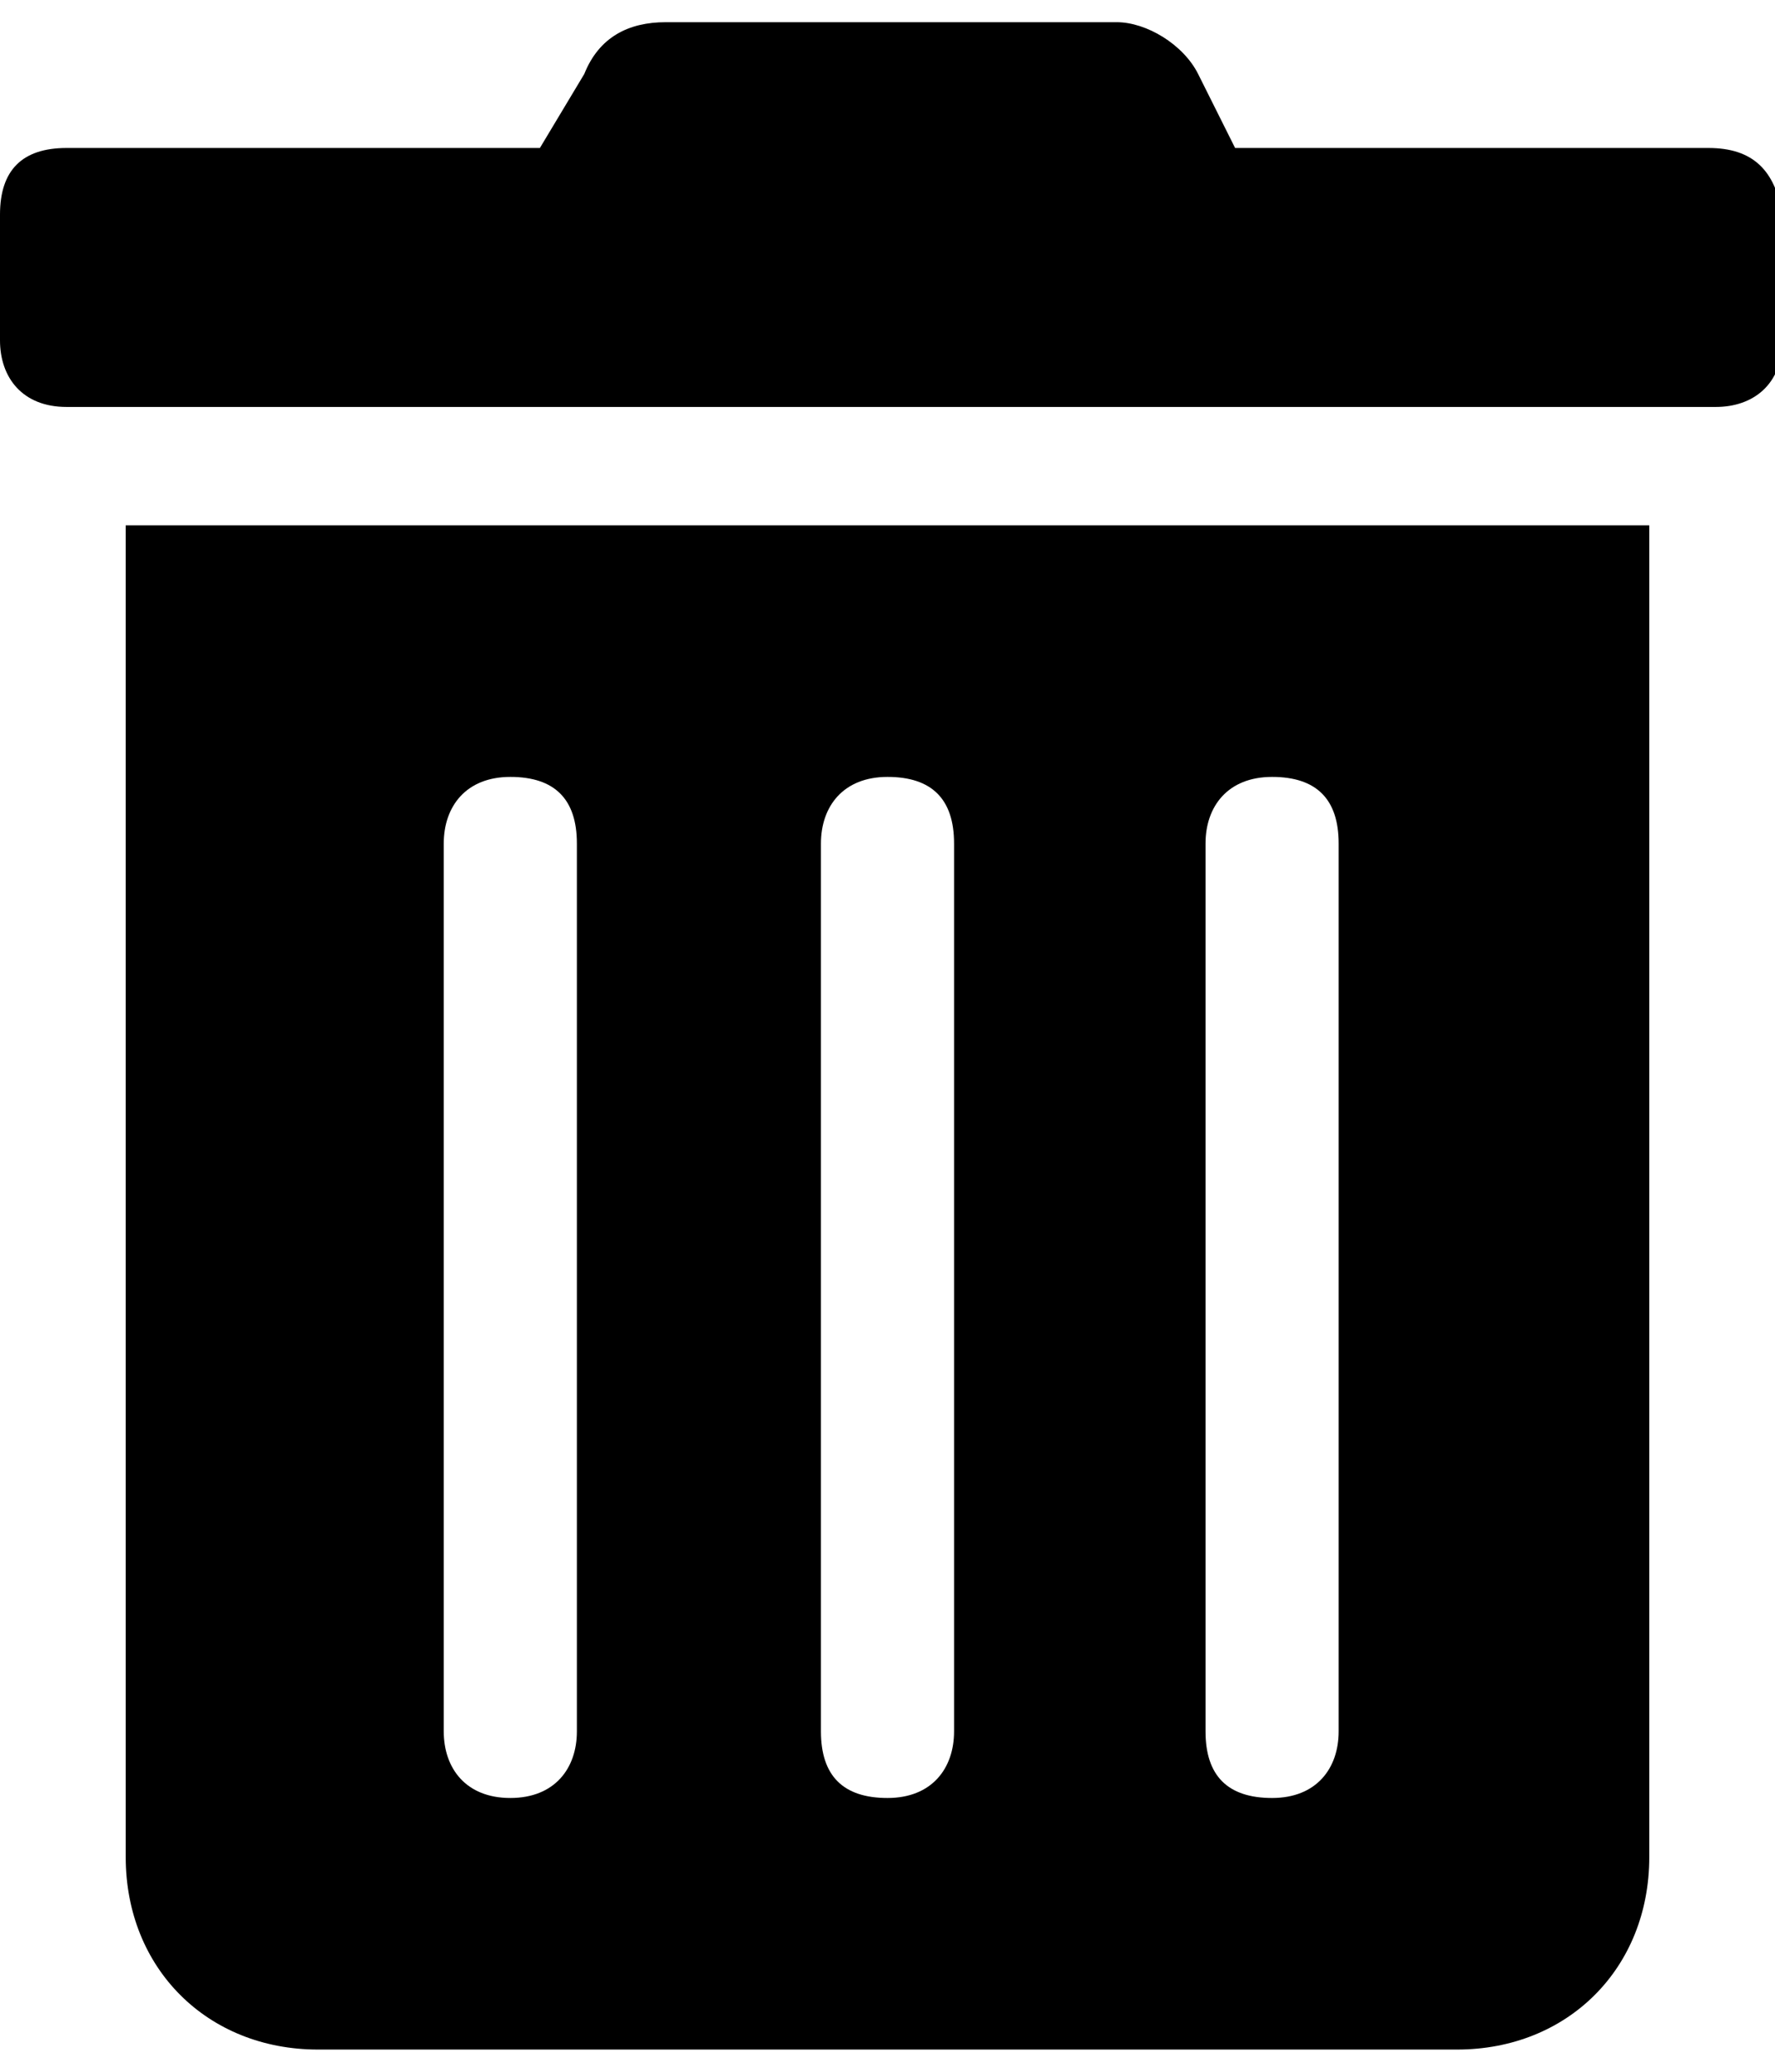 <?xml version="1.0" encoding="utf-8"?>
<!-- Generator: Adobe Illustrator 24.2.1, SVG Export Plug-In . SVG Version: 6.00 Build 0)  -->
<svg version="1.1" id="圖層_1" xmlns="http://www.w3.org/2000/svg" xmlns:xlink="http://www.w3.org/1999/xlink" x="0px" y="0px"
	 viewBox="0 0 24 28" style="enable-background:new 0 0 24 28;" xml:space="preserve">
<path id="path" d="M1.7,25.1c0,1.5,1.1,2.6,2.6,2.6l0,0h15.4c1.5,0,2.6-1.1,2.6-2.6l0,0v-18H1.7V25.1z M16.3,11.4c0-0.5,0.3-0.9,0.9-0.9
	s0.9,0.3,0.9,0.9v12c0,0.5-0.3,0.9-0.9,0.9s-0.9-0.3-0.9-0.9V11.4z M11.1,11.4c0-0.5,0.3-0.9,0.9-0.9s0.9,0.3,0.9,0.9v12
	c0,0.5-0.3,0.9-0.9,0.9s-0.9-0.3-0.9-0.9V11.4z M6,11.4c0-0.5,0.3-0.9,0.9-0.9s0.9,0.3,0.9,0.9v12c0,0.5-0.3,0.9-0.9,0.9
	S6,23.9,6,23.4V11.4z M23.1,2h-6.4l-0.5-1c-0.2-0.4-0.7-0.7-1.1-0.7H9C8.5,0.3,8.1,0.5,7.9,1L7.3,2H0.9C0.3,2,0,2.3,0,2.9v1.7
	c0,0.5,0.3,0.9,0.9,0.9h22.3c0.5,0,0.9-0.3,0.9-0.9V2.9C24,2.3,23.7,2,23.1,2z"/>
</svg>
